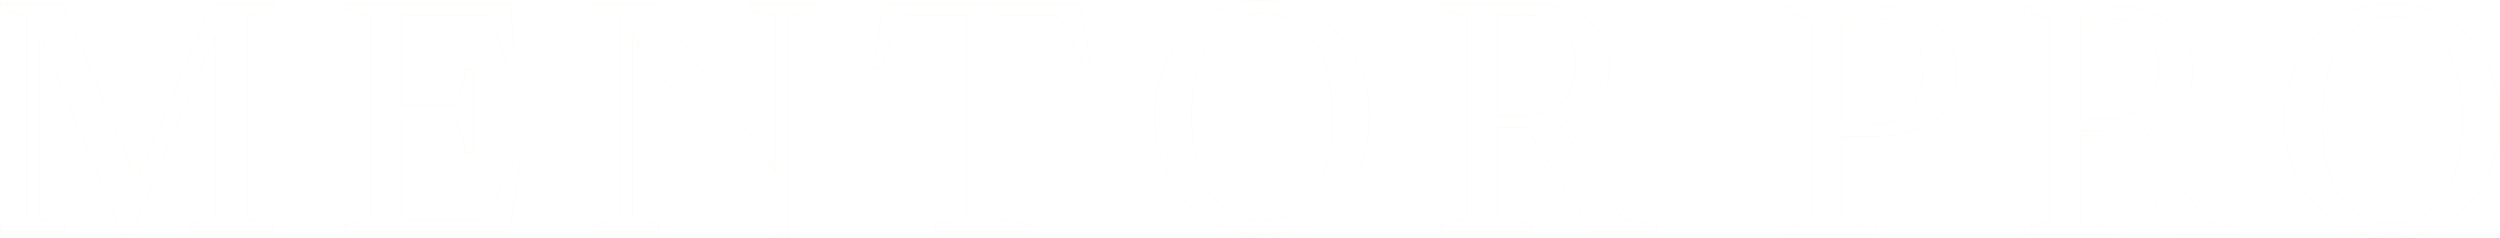 <svg xmlns="http://www.w3.org/2000/svg" width="4001" height="380.239" viewBox="0 0 4001 380.239">
  <path id="main_text01" d="M3102.651-9072.981a168.433,168.433,0,0,1-54.515-39.349q-23.228-25.129-36.262-59.489-13.035-34.38-13.035-74.19t13.035-74.187q13.035-34.378,36.262-59.5a168.448,168.448,0,0,1,54.515-39.344q31.288-14.224,68.268-14.229t68.261,14.229a168.454,168.454,0,0,1,54.515,39.344q23.227,25.121,36.27,59.5Q3343-9285.838,3343-9246.01t-13.035,74.19q-13.046,34.359-36.27,59.489a168.439,168.439,0,0,1-54.515,39.349q-31.288,14.224-68.261,14.219T3102.651-9072.981Zm21.333-327.812q-20.852,11.149-35.552,32.475t-22.28,52.146q-7.583,30.825-7.587,69.692t7.587,69.68q7.583,30.809,22.28,52.383t35.315,32.945q20.629,11.383,47.173,11.378,26.069,0,46.928-11.378t35.551-32.945q14.7-21.57,22.288-52.619t7.579-70.4q0-38.875-7.579-69.448-7.595-30.579-22.043-51.672-14.467-21.1-35.322-32.237t-46.928-11.138Q3144.846-9411.932,3123.984-9400.794ZM588.334-9058.771,354.625-9384.442v296.279l42.191,9.008v10.9H293v-10.9l42.665-9.008v-325.2l-42.665-9v-10.909h95.759L584.063-9164.96v-248.4l-42.191-9v-10.909h103.82v10.909l-42.665,9v354.588ZM2824.39-9063.5,2718.2-9229.421h-45.507v146.008l54.034,9.008v10.906H2582.62v-10.906l40.3-9.008v-325.2l-40.3-9.008v-10.9h142.688q27.968,0,51.2,6.87,23.228,6.886,40.059,19.909a88.614,88.614,0,0,1,26.07,32.474q9.249,19.441,9.245,44.56,0,35.563-20.859,58.078t-58.779,31.523l100.97,151.693,54.042,9.008v10.906Zm-151.7-184.406H2703.5q29.867,0,46.936-6.875t27.964-18.729a69.058,69.058,0,0,0,14.7-26.312,104.166,104.166,0,0,0,4.264-29.622q0-28.915-11.377-47.639a63.361,63.361,0,0,0-32.235-26.789,68.283,68.283,0,0,0-17.78-4.508,209.325,209.325,0,0,0-24.411-1.177h-38.868ZM2200.538-9063.5v-10.906l40.289-9.008v-325.2l-40.289-9.008v-10.9h147.425q27.968,0,51.2,7.115t40.059,20.852a92.979,92.979,0,0,1,26.07,34.135q9.249,20.388,9.245,46.453,0,24.173-9.245,42.9a86.329,86.329,0,0,1-26.544,31.525q-17.309,12.8-42.191,19.2t-55.7,6.4h-50.252v136.526l54.042,9.008v10.906Zm90.067-174.922h35.552q29.867,0,47.173-6.641t27.728-18.967a66.75,66.75,0,0,0,14.937-28.205,131.479,131.479,0,0,0,4.027-32.475q0-30.809-11.377-50.955t-32.235-28.209a68.29,68.29,0,0,0-17.78-4.508,209.326,209.326,0,0,0-24.412-1.177h-43.612Zm-996.888,160.7a168.367,168.367,0,0,1-54.515-39.35q-23.227-25.125-36.262-59.489t-13.035-74.19q0-39.823,13.035-74.189t36.262-59.5a168.435,168.435,0,0,1,54.515-39.338Q1325.006-9438,1361.979-9438t68.268,14.229a168.433,168.433,0,0,1,54.515,39.338q23.227,25.125,36.262,59.5t13.042,74.189q0,39.813-13.042,74.19-13.035,34.359-36.262,59.489a168.366,168.366,0,0,1-54.515,39.35q-31.288,14.222-68.268,14.219T1293.718-9077.718Zm21.332-327.8q-20.851,11.14-35.552,32.463-14.7,21.34-22.28,52.148-7.583,30.825-7.587,69.69t7.587,69.683q7.583,30.82,22.28,52.383t35.315,32.945q20.618,11.382,47.165,11.377,26.081,0,46.936-11.377t35.552-32.945q14.7-21.574,22.28-52.623t7.587-70.391q0-38.883-7.587-69.453t-22.043-51.664q-14.456-21.108-35.315-32.236-20.862-11.149-46.928-11.146Q1335.913-9416.669,1315.05-9405.522ZM-461.219-9063.51l-132.258-317.617h-1.9v292.964l42.191,9.008v10.9H-657v-10.9l42.665-9.008v-325.2l-42.665-9v-10.909h99.549l118.039,281.117h2.369L-319-9433.271h99.082v10.909l-42.191,9v325.2l42.191,9.008v10.9H-354.556v-10.9l42.665-9.008v-291.068h-1.895L-448.42-9063.51Zm2352.244-4.727-106.188-165.925h-45.515v146.011l54.049,9.011v10.9H1649.256v-10.9l40.3-9.011v-325.2l-40.3-9v-10.9h142.688q27.979,0,51.2,6.875t40.059,19.9a88.627,88.627,0,0,1,26.07,32.481q9.249,19.43,9.245,44.553,0,35.562-20.859,58.075t-58.779,31.523l100.97,151.7,54.042,9.011v10.9Zm-151.7-184.406h30.814q29.867,0,46.936-6.872t27.964-18.729a69.025,69.025,0,0,0,14.7-26.308,104.223,104.223,0,0,0,4.264-29.63q0-28.915-11.377-47.641a63.366,63.366,0,0,0-32.235-26.786,67.936,67.936,0,0,0-17.78-4.5,206.516,206.516,0,0,0-24.412-1.186h-38.875ZM837.684-9068.236v-10.9l52.147-9.011v-326.144H794.545a258.356,258.356,0,0,0-25.84,42.659,418.811,418.811,0,0,0-17.772,42.672H739.556l17.535-104.294h313.821l17.543,104.294h-11.377a417.254,417.254,0,0,0-17.78-42.672,257.8,257.8,0,0,0-25.833-42.659H939.6v326.144l51.673,9.011v10.9Zm-941.943-.016v-10.9l40.3-9.008v-325.2l-40.3-9v-10.909H159.317l8.061,104.292H155.993q-5.685-20.386-13.982-42.667a276.562,276.562,0,0,0-20.148-42.661H-14.185v144.114H70.671a211.3,211.3,0,0,0,10.9-28.445,230.88,230.88,0,0,0,6.632-28.445H99.583v132.74H88.206a194.519,194.519,0,0,0-17.535-56.894H-14.185v164.028H119.494a283.565,283.565,0,0,0,22.991-45.989q8.771-22.746,16.832-45.979h15.64l-17.535,110.925Z" transform="translate(657.5 9438.502)" fill="none" stroke="#ffe6a3" stroke-width="1" opacity="0.17"/>
</svg>
